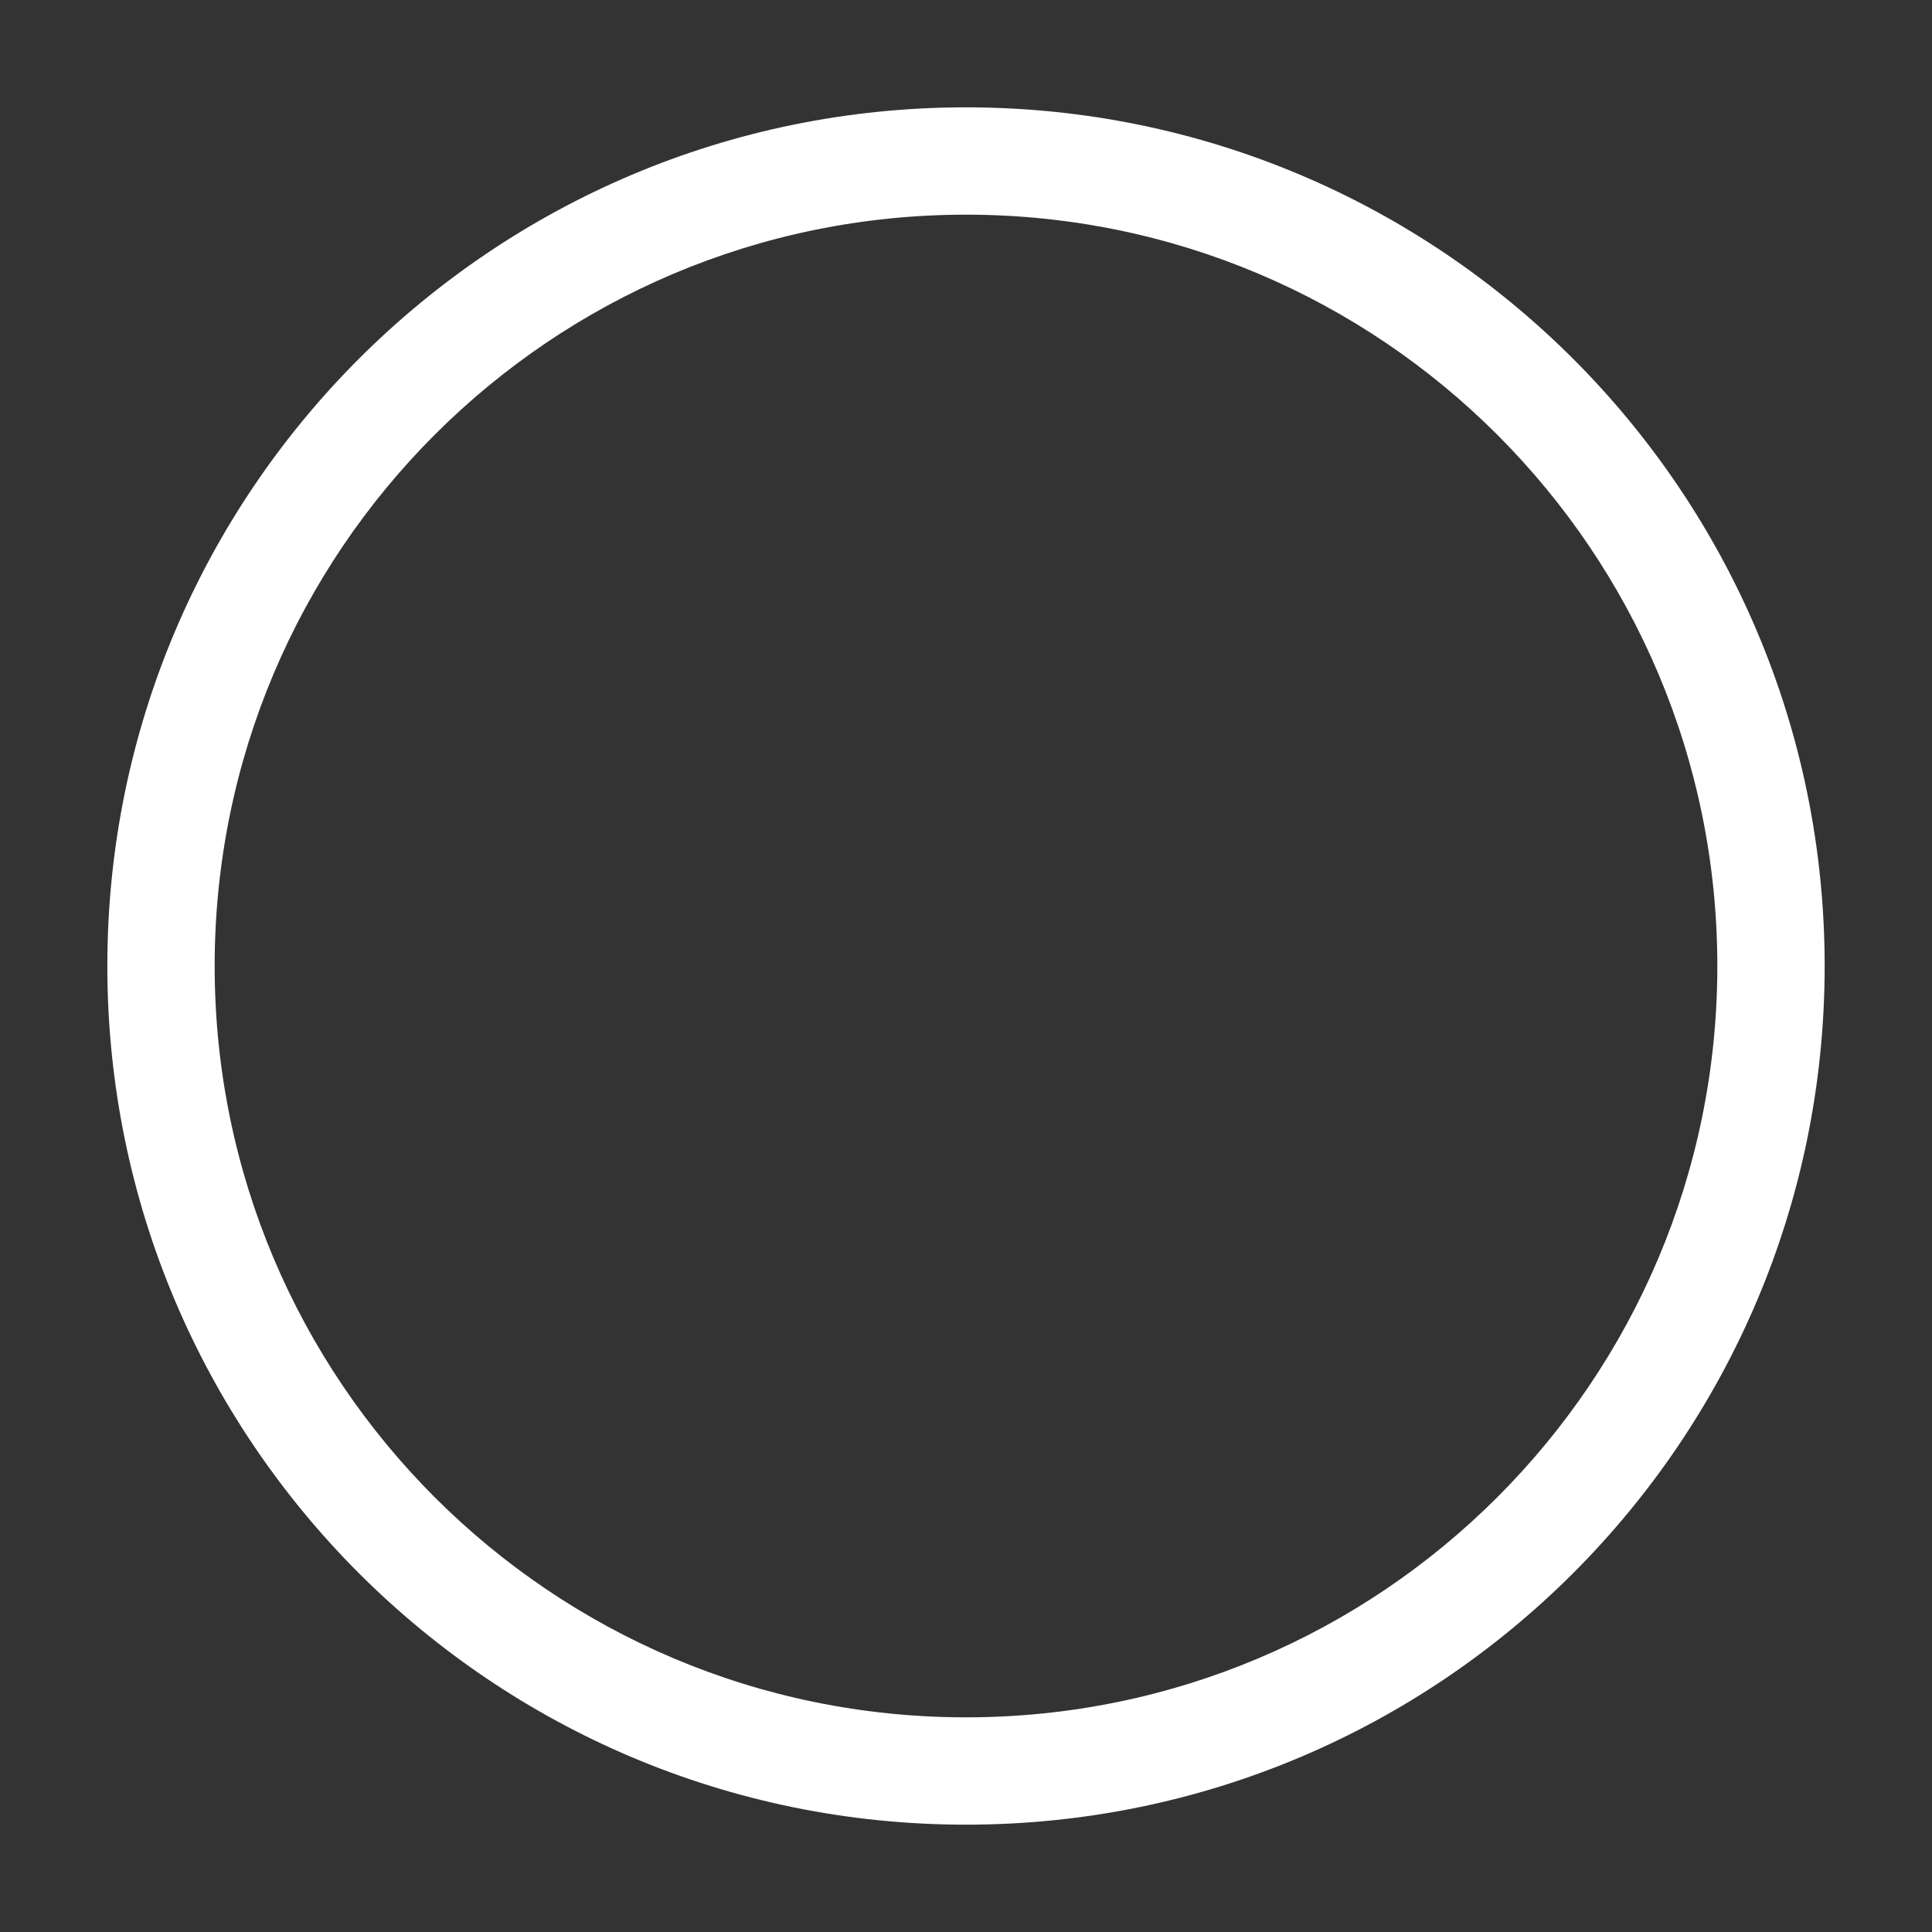 <svg xmlns="http://www.w3.org/2000/svg" xmlns:svg="http://www.w3.org/2000/svg" id="svg5266" width="18" height="18" version="1.1"><rect width="100%" height="100%" fill="#333333" stroke="none"/><g id="layer1" transform="translate(0,2)"><path style="opacity:1;color:#000;fill:#fff;fill-opacity:1;fill-rule:nonzero;stroke:none;stroke-width:2;marker:none;visibility:visible;display:inline;overflow:visible;enable-background:new" id="path2995" d="m 9,-1 c -4.418,0 -8,3.582 -8,8 C 1,11.418 4.582,15 9,15 13.418,15 17,11.418 17,7 17,2.582 13.418,-1 9,-1 z m 0,1 C 12.866,-1.5e-7 16,3.134 16,7 16,10.866 12.866,14 9,14 5.134,14 2,10.866 2,7 2,3.134 5.134,-1.5e-7 9,-1.5e-7 z"/></g></svg>